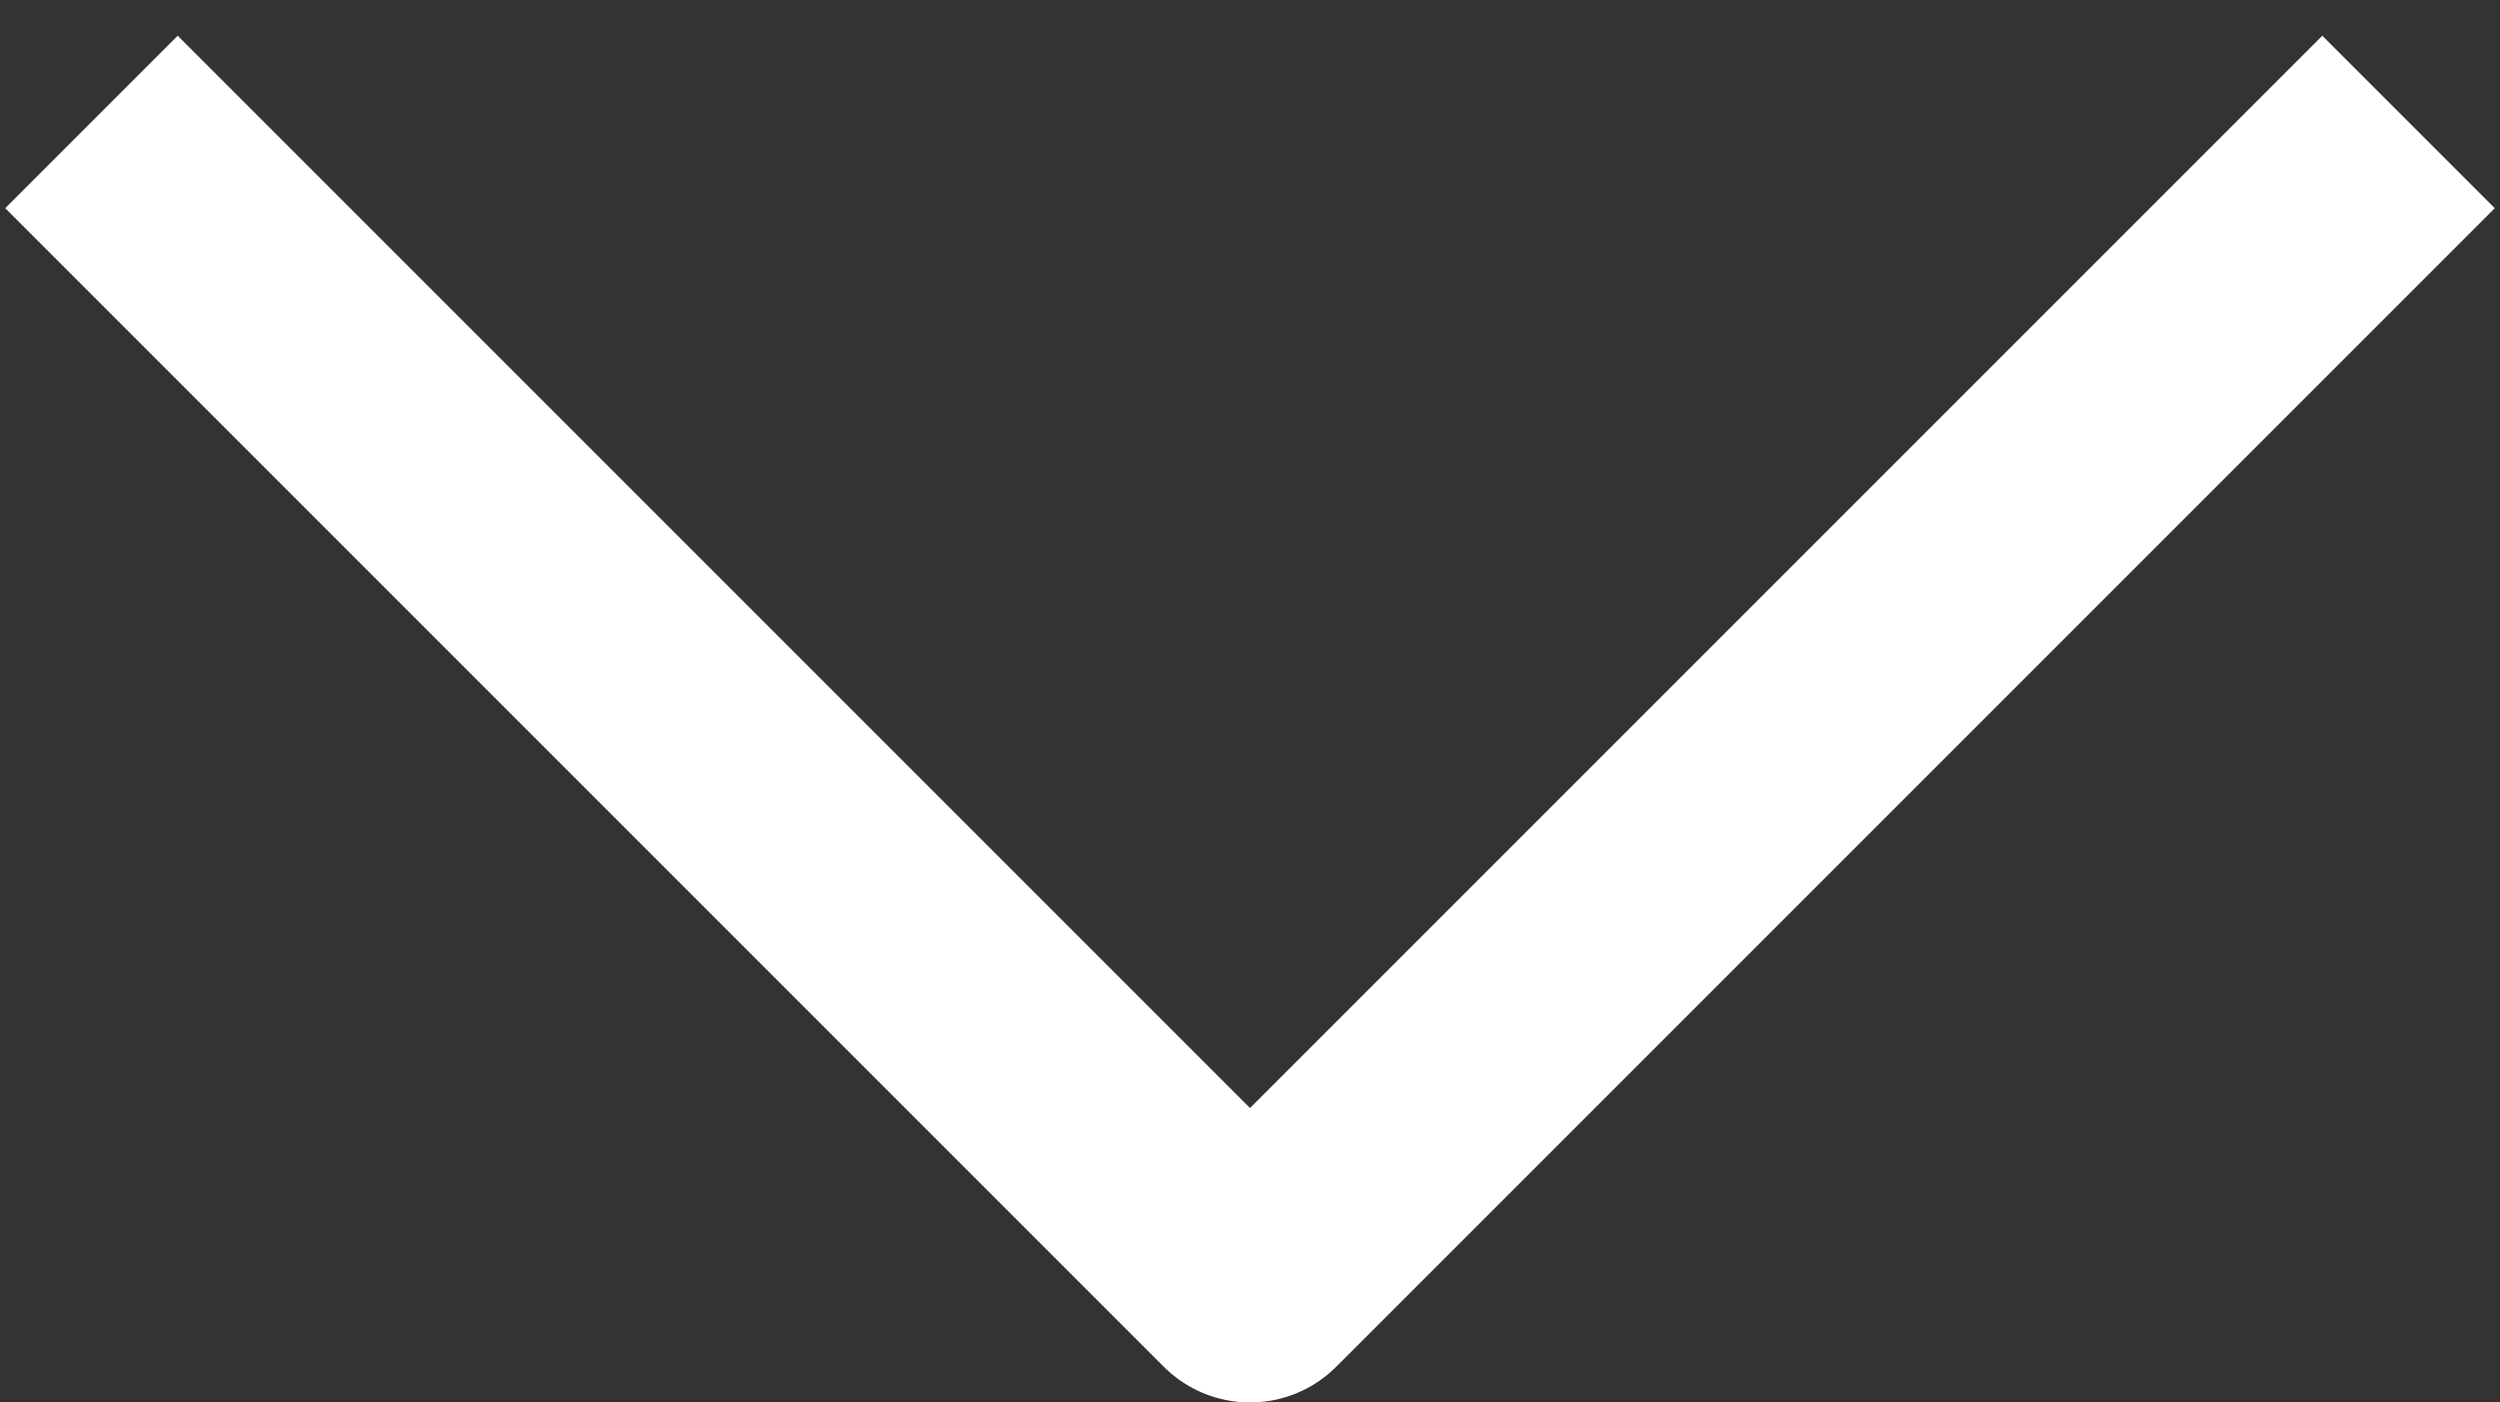 <svg xmlns="http://www.w3.org/2000/svg" width="41" height="23" viewBox="0 0 41 23" fill="none">
  <rect x="0" y="0" width="41" height="23" fill="#333333" stroke="none"/>
  <path d="M1.5 2L20.5 21L39.5 2" stroke="white" stroke-width="4" stroke-linejoin="round"/>
</svg>